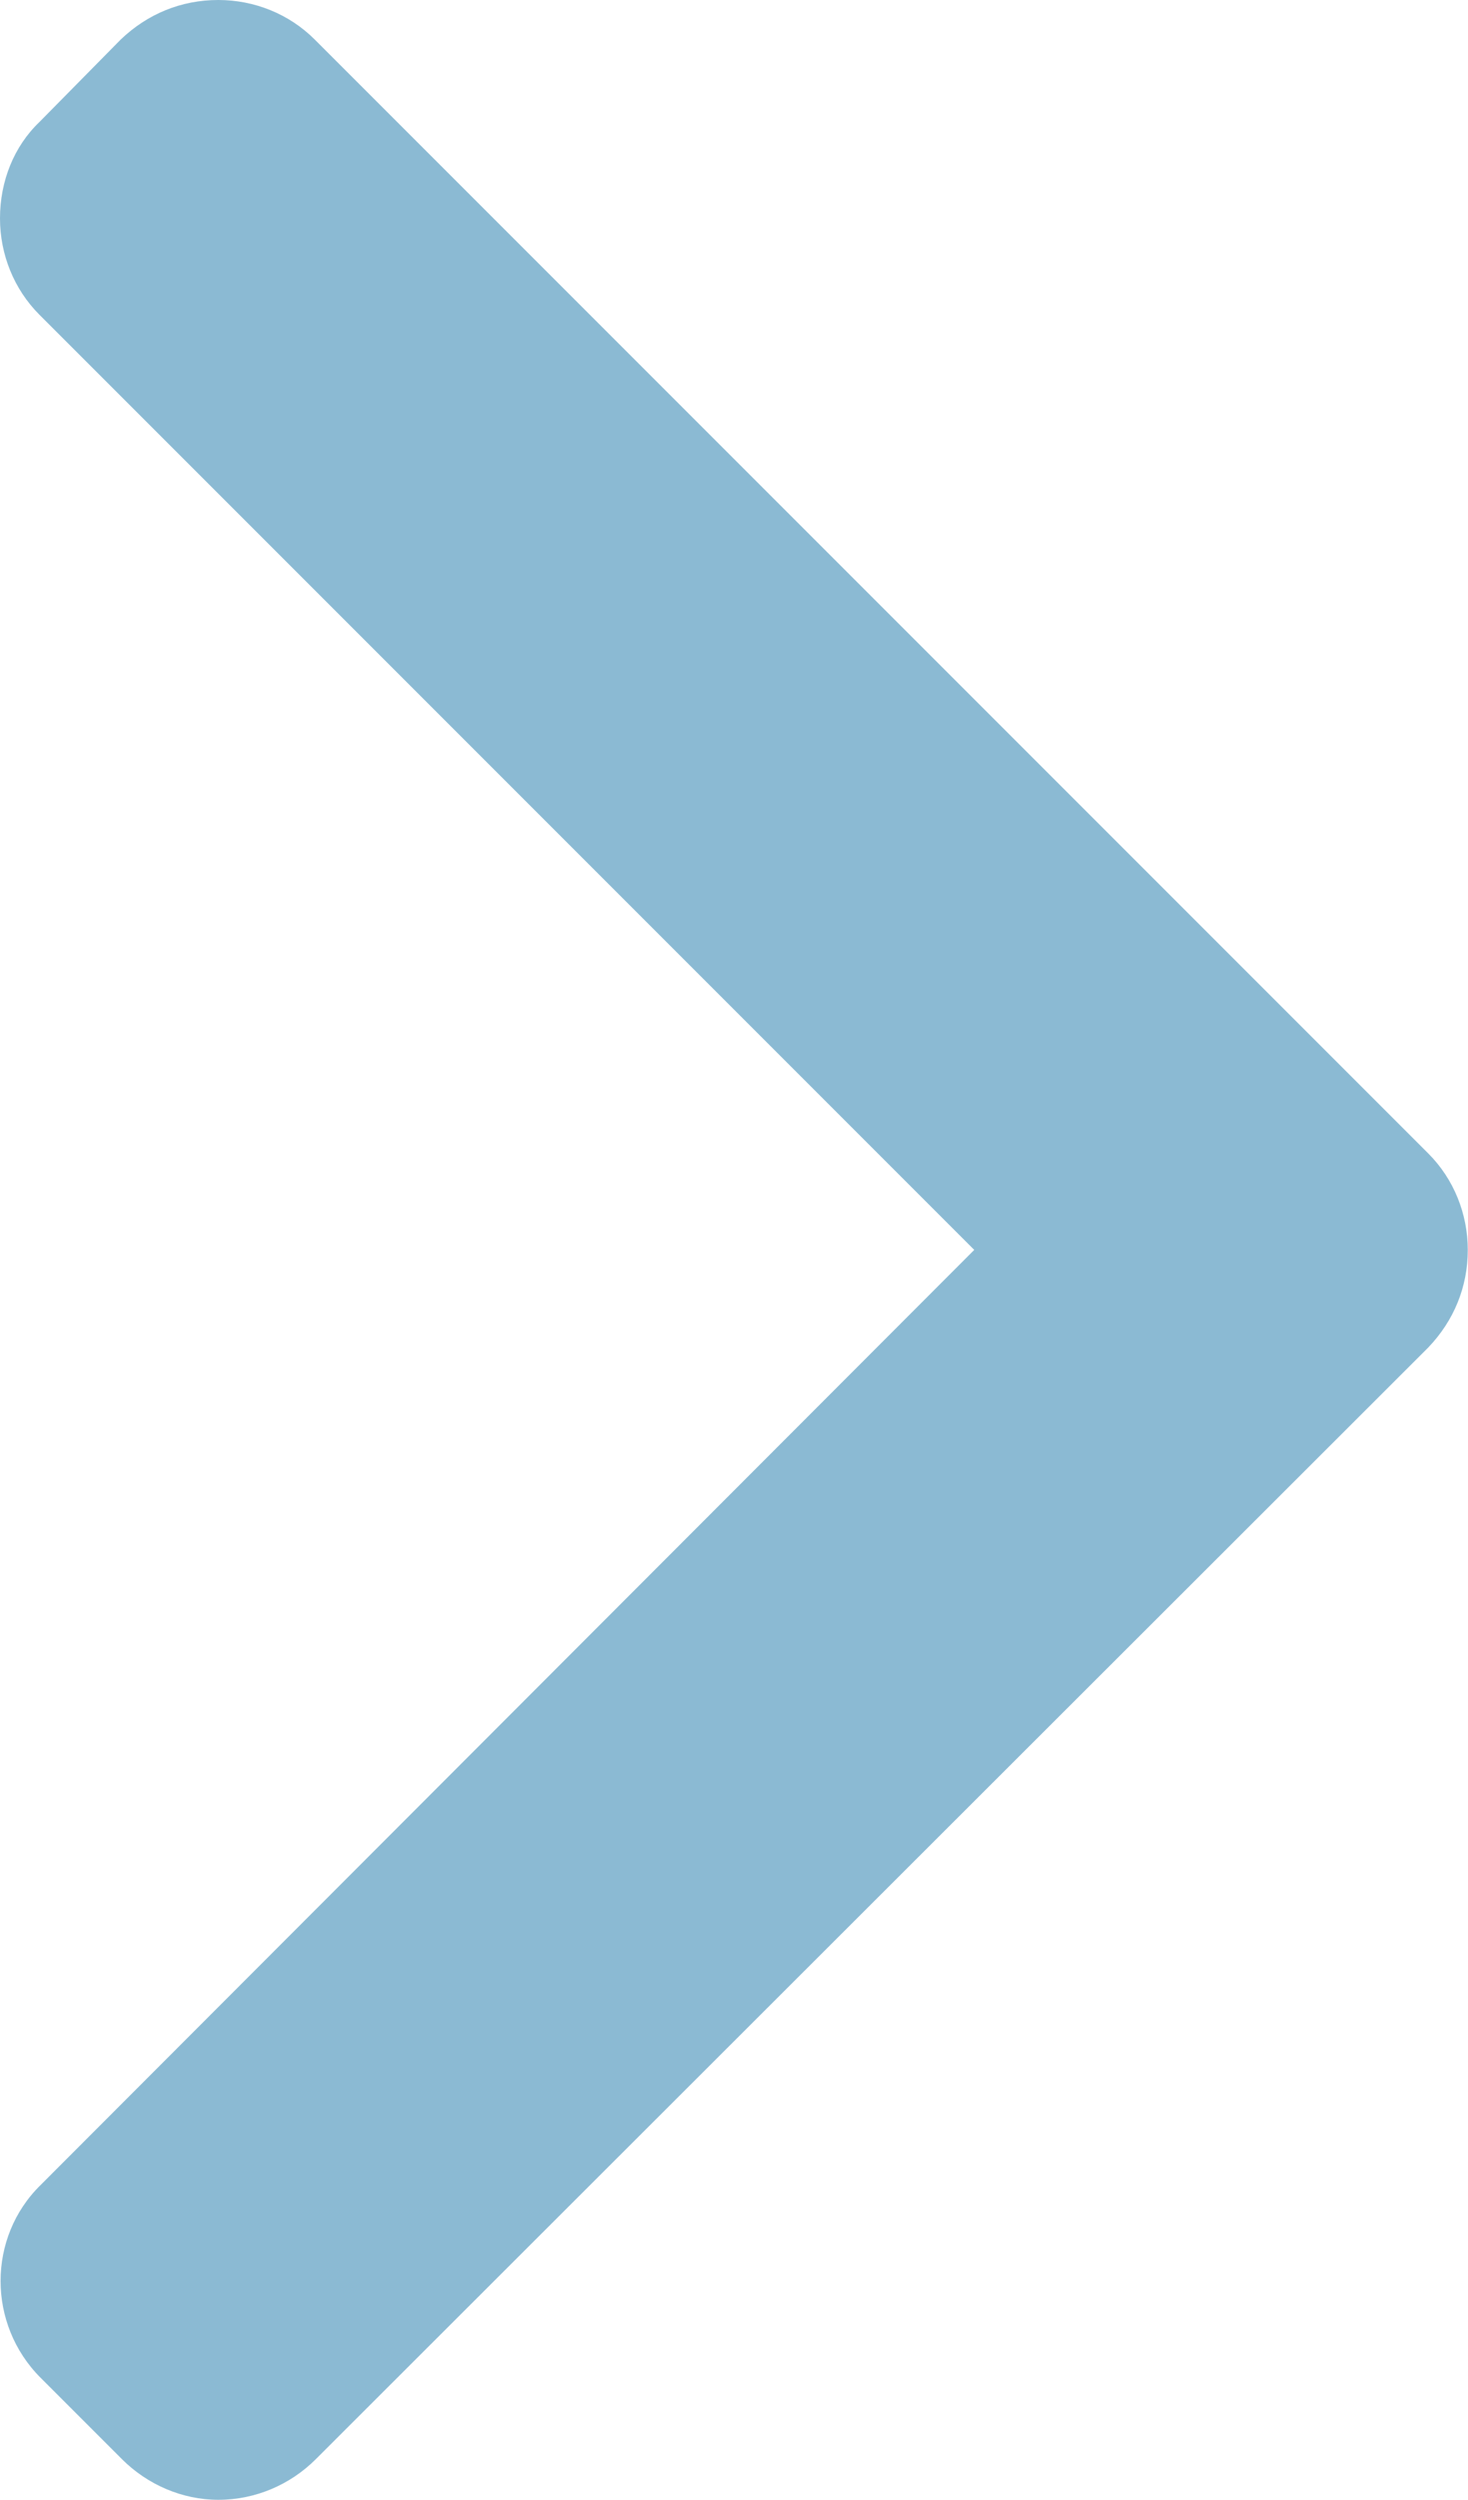 <svg width="12.642" height="21.522" viewBox="0 0 12.642 21.522" fill="none" xmlns="http://www.w3.org/2000/svg" xmlns:xlink="http://www.w3.org/1999/xlink">
	<desc>
			Created with Pixso.
	</desc>
	<defs/>
	<path id="Vector" d="M12.3 11.6L2.72 21.17C2.5 21.39 2.2 21.52 1.88 21.52C1.57 21.52 1.27 21.39 1.05 21.17L0.35 20.47C-0.11 20.01 -0.11 19.26 0.35 18.81L8.39 10.76L0.34 2.71C0.12 2.49 0 2.19 0 1.88C0 1.56 0.12 1.26 0.34 1.05L1.04 0.34C1.27 0.12 1.56 0 1.88 0C2.19 0 2.49 0.12 2.71 0.34L12.3 9.93C12.52 10.15 12.64 10.45 12.64 10.76C12.64 11.08 12.52 11.37 12.3 11.6Z" fill="#8BBAD3" fill-opacity="1" fill-rule="nonzero"/>
</svg>
